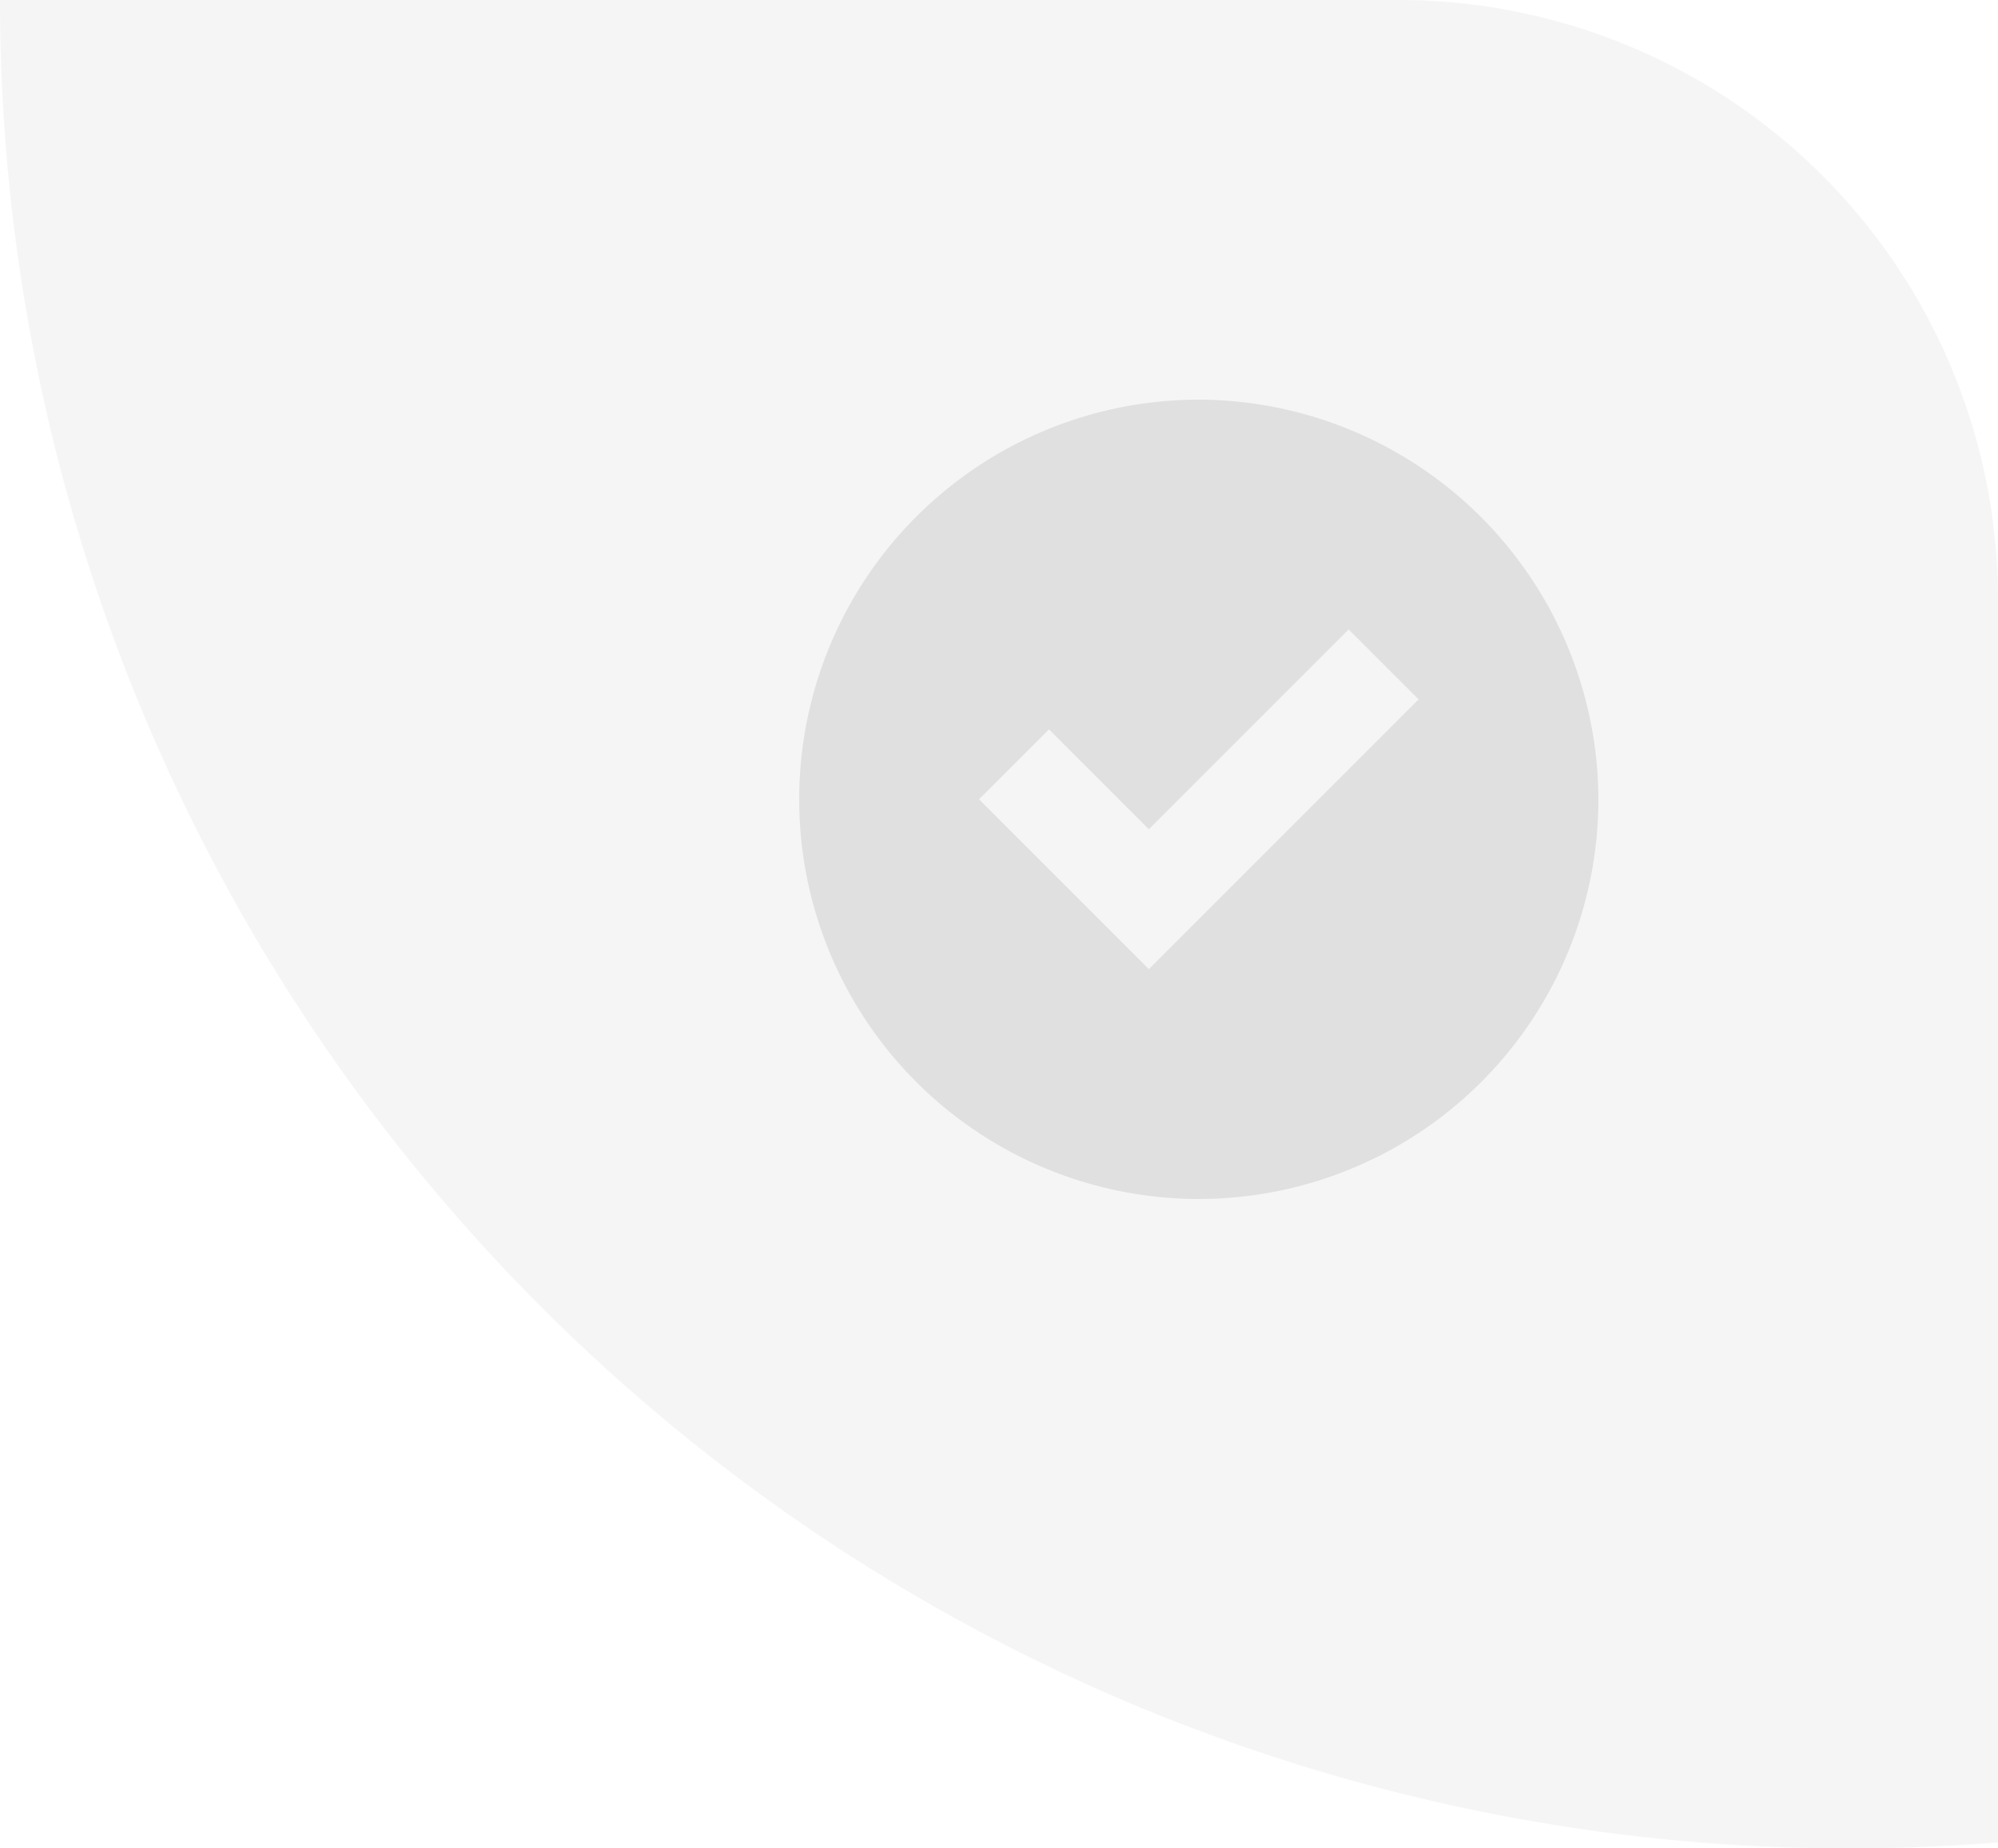 <svg id="Component_21_129" data-name="Component 21 – 129" xmlns="http://www.w3.org/2000/svg" width="40" height="37" viewBox="0 0 40 37">
  <path id="Intersection_1" data-name="Intersection 1" d="M122,37h28a12,12,0,0,1,12,12V73.88q-1.485.119-3,.12A37,37,0,0,1,122,37Z" transform="translate(-122 -37)" fill="#1c1c1c" opacity="0.043"/>
  <g id="c-check" transform="translate(16 8)">
    <path id="Path_56" data-name="Path 56" d="M8,0a8,8,0,1,0,8,8A8.024,8.024,0,0,0,8,0ZM7,11.4,3.6,8,5,6.6l2,2,4-4L12.4,6Z" fill="#e0e0e0"/>
  </g>
</svg>
